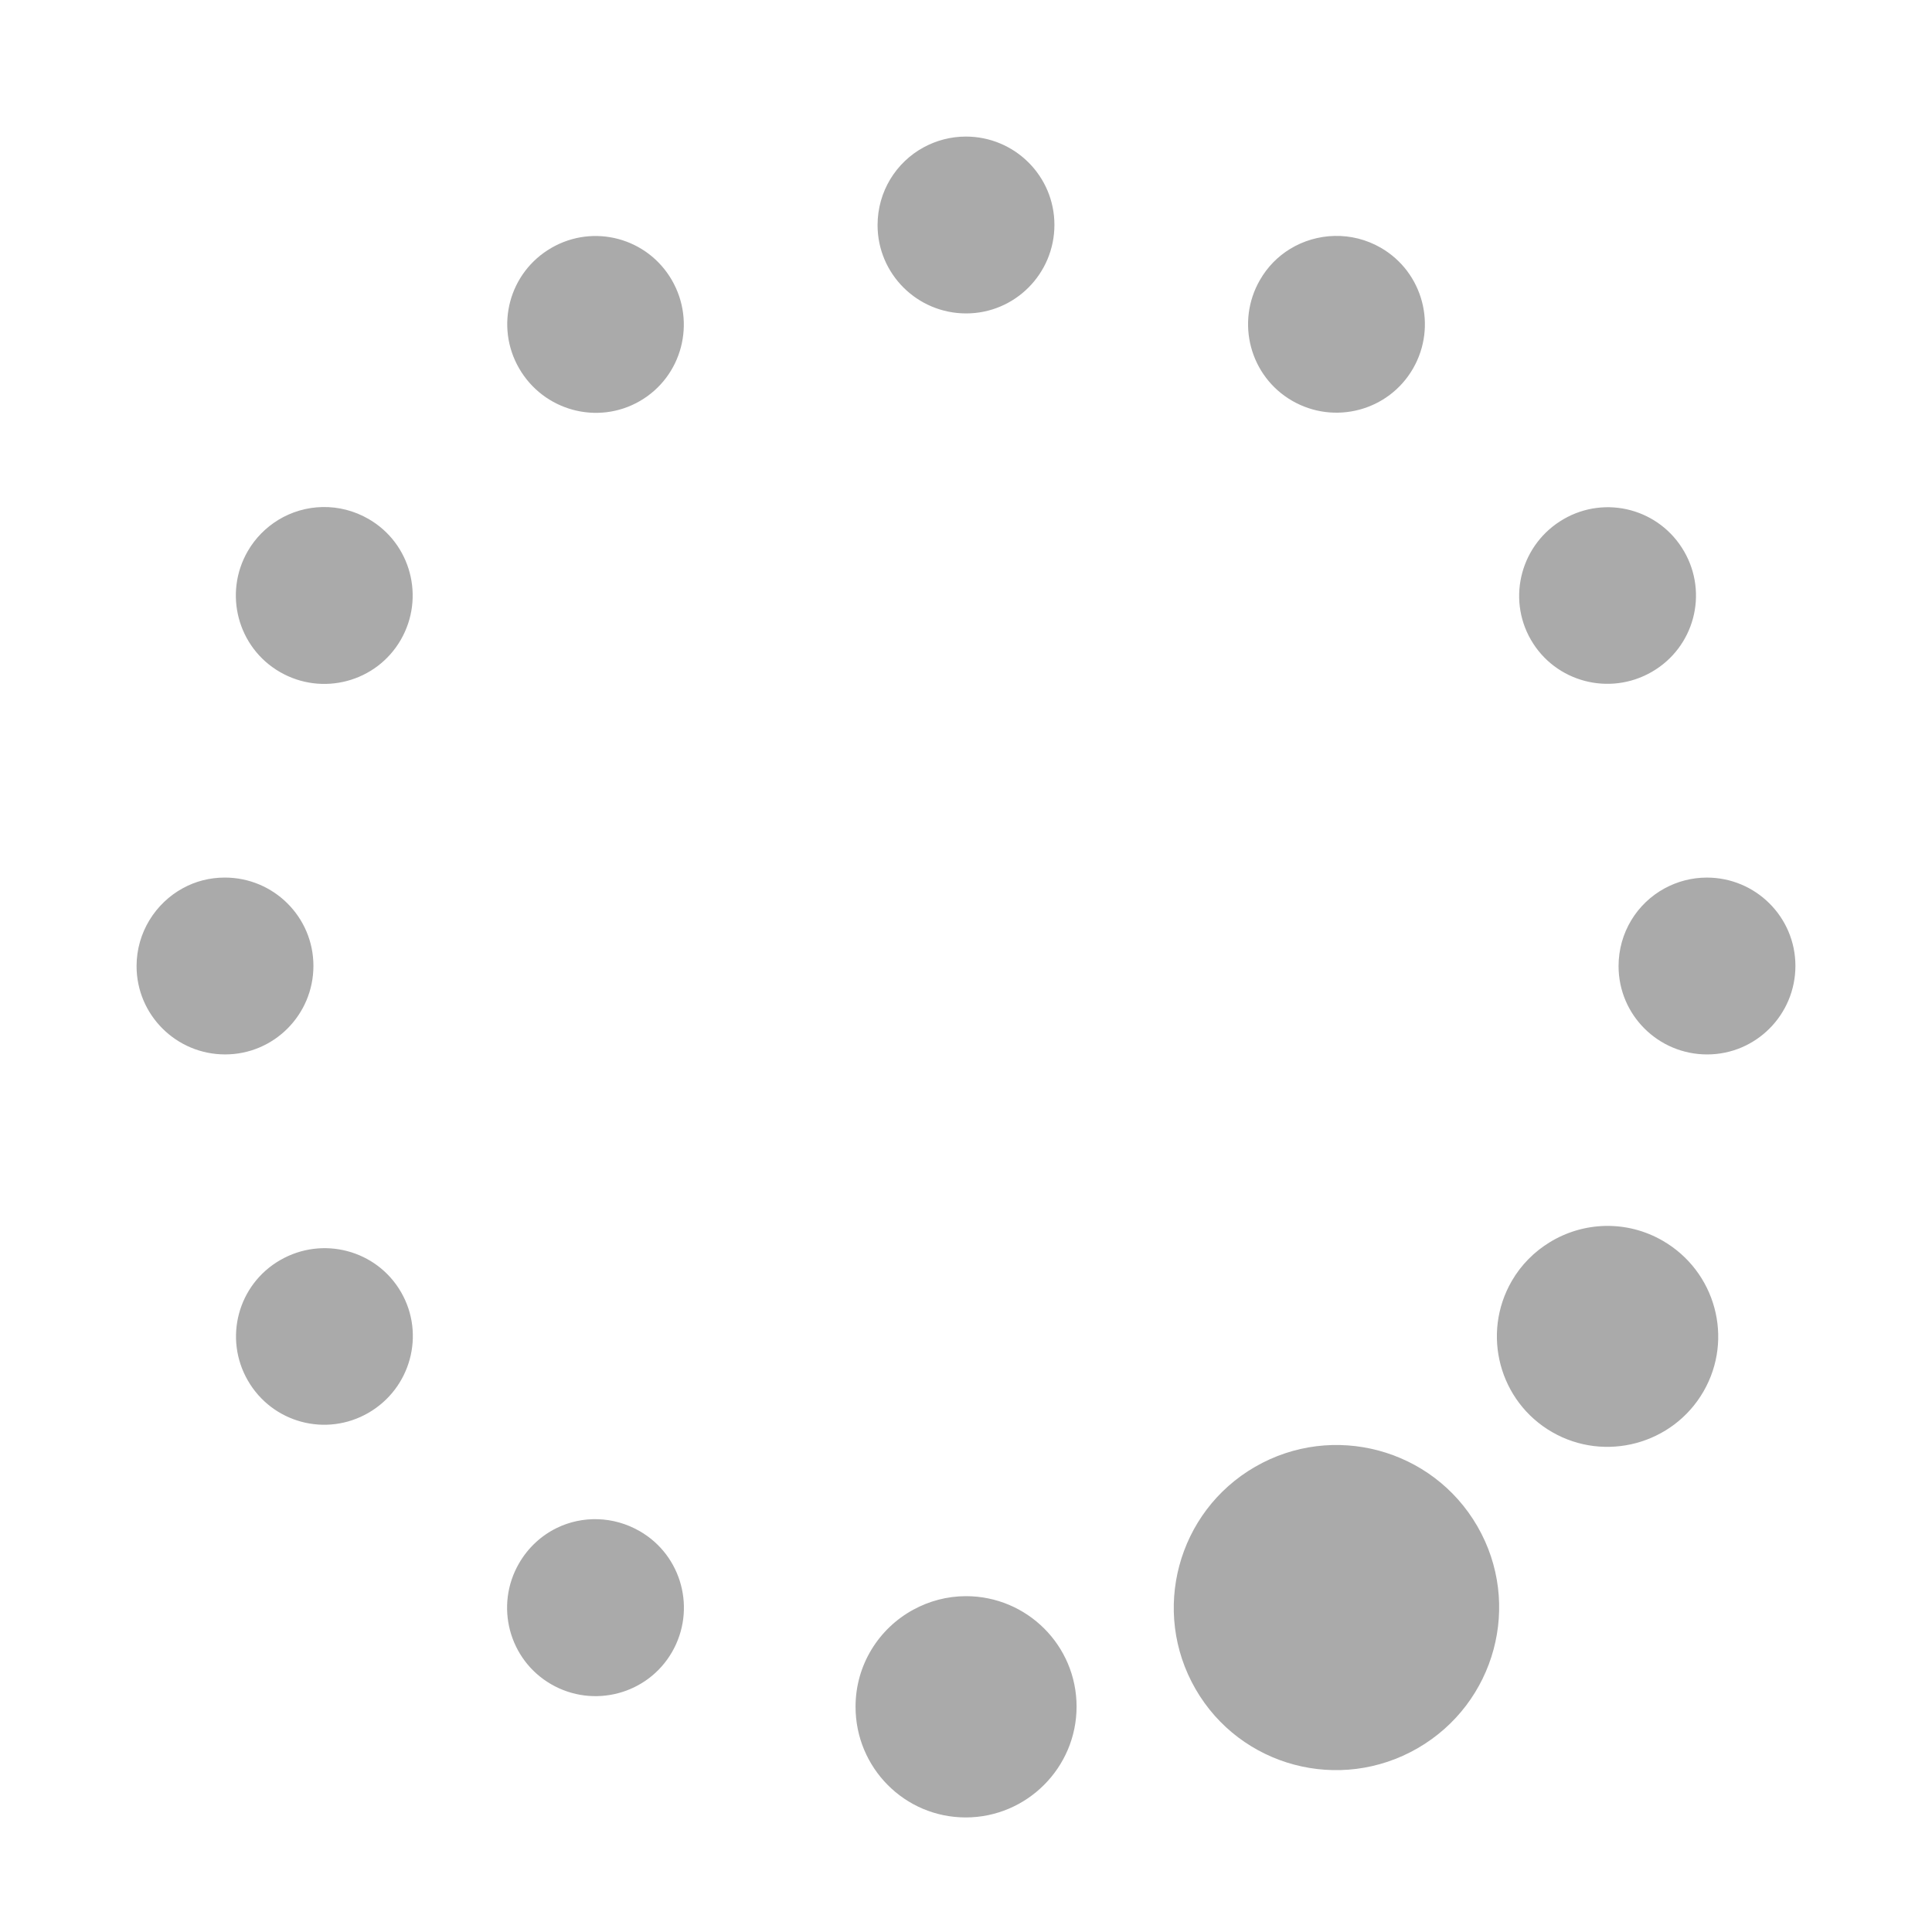 <?xml version="1.0" encoding="UTF-8" standalone="no"?>
<svg xmlns:dc="http://purl.org/dc/elements/1.1/"
     xmlns:cc="http://creativecommons.org/ns#"
     xmlns:rdf="http://www.w3.org/1999/02/22-rdf-syntax-ns#"
     xmlns:svg="http://www.w3.org/2000/svg"
     xmlns="http://www.w3.org/2000/svg"
     xmlns:xlink="http://www.w3.org/1999/xlink"
     width="128" height="128" version="1.1">
    <title>Wireless Connection Stage 1 - 06</title>
    <desc>This is shape (source) for Clarity vector icon theme for gtk</desc>
    <path d="m 36.531,16.423 c 2.802,-1.618 6.365,-0.663 7.983,2.139 1.618,2.802 0.678,6.392 -2.123,8.01 -2.802,1.618 -6.381,0.636 -7.998,-2.166 -1.618,-2.802 -0.663,-6.365 2.139,-7.983 z M 61.192,9.762 c 0.83,-0.451 1.788,-0.714 2.799,-0.714 3.235,-2.31e-5 5.868,2.615 5.867,5.85 -3e-6,3.235 -2.615,5.867 -5.85,5.867 -3.235,1.1e-5 -5.867,-2.616 -5.867,-5.85 -4e-6,-2.224 1.225,-4.161 3.051,-5.153 z m -42.76,24.687 c 1.772,-1.085 4.062,-1.177 5.988,-0.065 2.802,1.618 3.75,5.205 2.133,8.006 -1.618,2.802 -5.205,3.75 -8.006,2.133 -2.802,-1.618 -3.75,-5.205 -2.133,-8.006 0.505,-0.876 1.213,-1.574 2.018,-2.067 z m 67.035,-17.954 c 1.772,-1.085 4.089,-1.193 6.015,-0.081 2.802,1.618 3.75,5.205 2.133,8.006 -1.618,2.802 -5.205,3.75 -8.006,2.133 -2.802,-1.618 -3.75,-5.205 -2.133,-8.006 0.505,-0.876 1.185,-1.558 1.991,-2.052 z M 12.126,58.839 c 0.83,-0.451 1.761,-0.698 2.772,-0.698 3.235,4e-6 5.867,2.615 5.867,5.85 -2.1e-5,3.235 -2.615,5.868 -5.85,5.867 -3.235,1.1e-5 -5.867,-2.615 -5.867,-5.85 -6.3e-6,-2.224 1.252,-4.177 3.078,-5.169 z M 103.594,34.392 c 2.802,-1.618 6.365,-0.663 7.983,2.139 1.618,2.802 0.663,6.365 -2.139,7.983 -2.802,1.618 -6.392,0.678 -8.01,-2.123 -1.618,-2.802 -0.636,-6.381 2.166,-7.998 z M 18.562,83.486 c 2.802,-1.618 6.392,-0.678 8.01,2.123 1.618,2.802 0.636,6.381 -2.166,7.998 -2.802,1.618 -6.365,0.663 -7.983,-2.139 -1.618,-2.802 -0.663,-6.365 2.139,-7.983 z M 110.285,58.856 c 0.83,-0.451 1.788,-0.714 2.799,-0.714 3.235,2e-6 5.867,2.615 5.867,5.85 10e-6,3.235 -2.615,5.868 -5.85,5.867 -3.235,0 -5.867,-2.615 -5.867,-5.85 0,-2.224 1.225,-4.161 3.051,-5.153 z M 36.889,101.231 c 1.691,-0.823 3.75,-0.795 5.501,0.216 2.802,1.618 3.75,5.205 2.133,8.006 -1.618,2.802 -5.205,3.75 -8.006,2.133 -2.802,-1.618 -3.75,-5.205 -2.133,-8.006 0.607,-1.051 1.491,-1.855 2.505,-2.348 z M 102.676,82.301 c 2.215,-1.357 5.077,-1.489 7.484,-0.099 3.502,2.022 4.722,6.486 2.7,9.988 -2.022,3.502 -6.529,4.71 -10.031,2.688 -3.502,-2.022 -4.694,-6.502 -2.673,-10.004 0.632,-1.094 1.513,-1.957 2.52,-2.573 z M 60.511,106.645 c 1.037,-0.564 2.225,-0.895 3.488,-0.895 4.044,1e-5 7.328,3.272 7.327,7.317 -3e-6,4.044 -3.3,7.343 -7.344,7.343 -4.044,2e-5 -7.3,-3.288 -7.3,-7.332 0,-2.78 1.546,-5.192 3.828,-6.432 z m 22.645,-9.466 c 5.153,-2.975 11.752,-1.207 14.727,3.946 2.975,5.153 1.191,11.725 -3.962,14.7 -5.153,2.975 -11.737,1.234 -14.712,-3.919 -2.975,-5.153 -1.207,-11.752 3.946,-14.727 z" style="fill:#aaaaaa"/>
</svg>